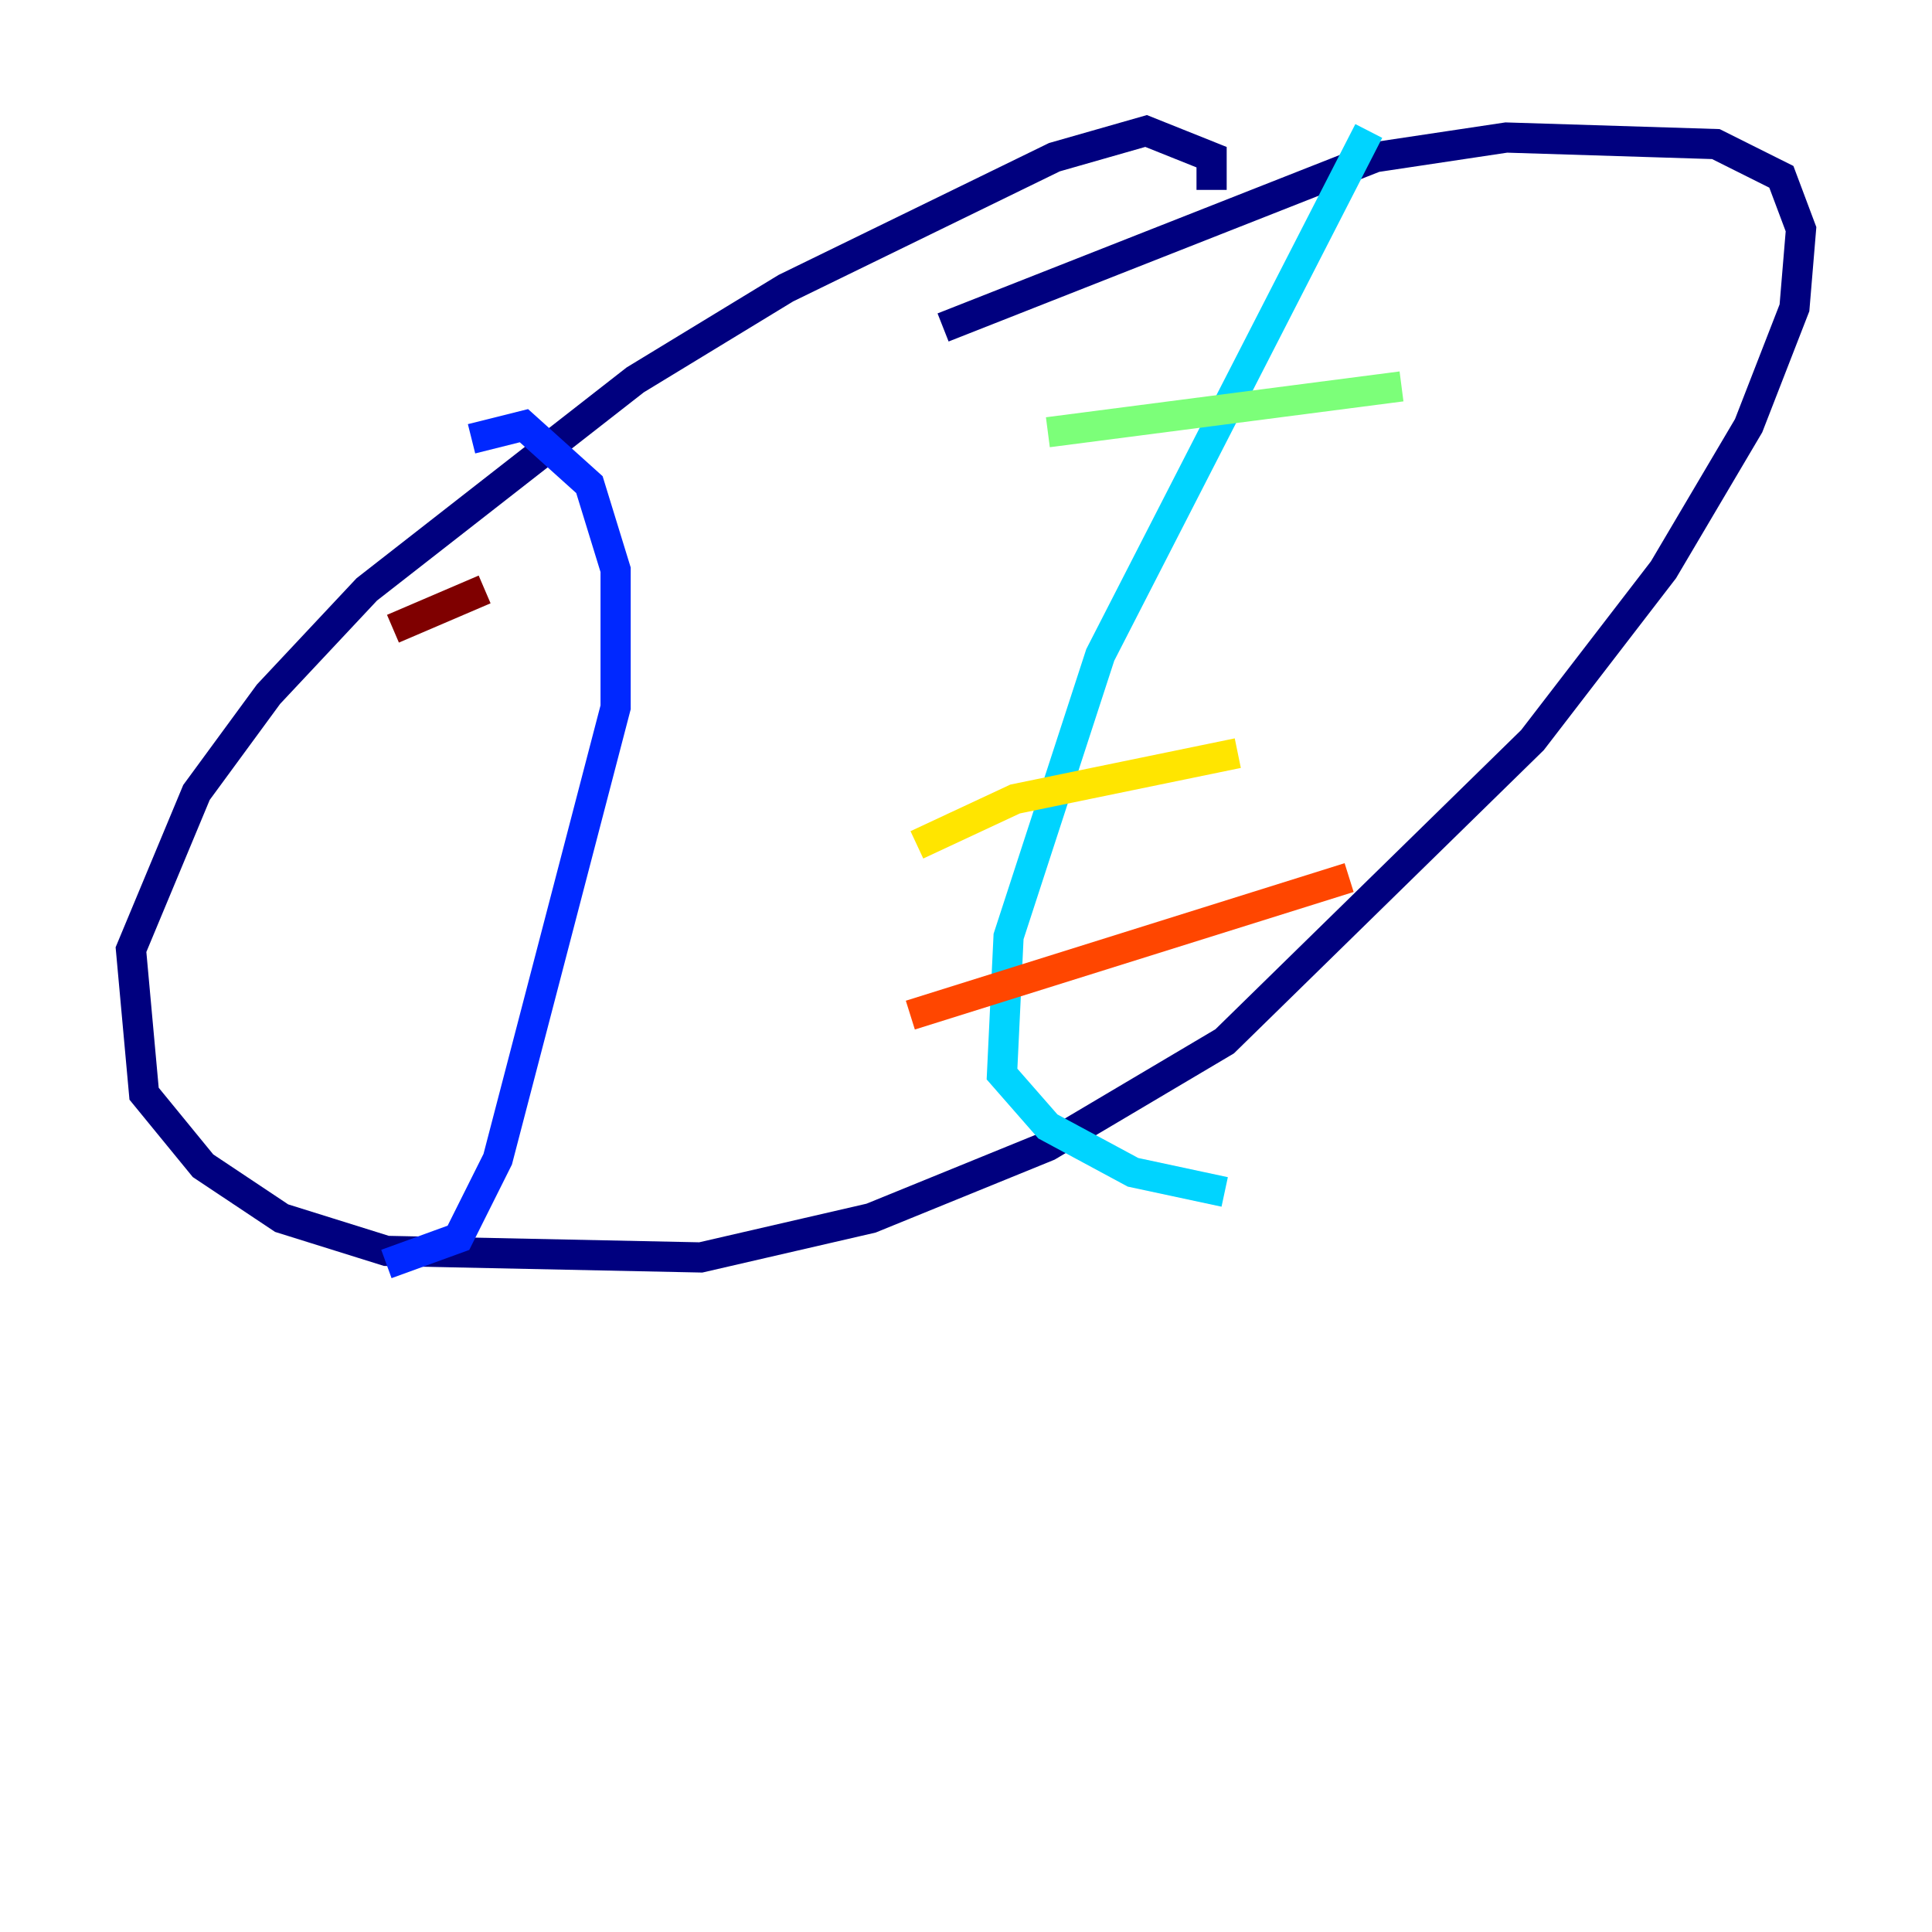 <?xml version="1.0" encoding="utf-8" ?>
<svg baseProfile="tiny" height="128" version="1.2" viewBox="0,0,128,128" width="128" xmlns="http://www.w3.org/2000/svg" xmlns:ev="http://www.w3.org/2001/xml-events" xmlns:xlink="http://www.w3.org/1999/xlink"><defs /><polyline fill="none" points="80.271,12.583 80.271,10.414 75.932,8.678 69.858,10.414 52.068,19.091 42.088,25.166 24.298,39.051 17.79,45.993 13.017,52.502 8.678,62.915 9.546,72.461 13.451,77.234 18.658,80.705 25.6,82.875 46.427,83.308 57.709,80.705 69.424,75.932 81.139,68.99 101.532,49.031 110.21,37.749 115.851,28.203 118.888,20.393 119.322,15.186 118.02,11.715 113.681,9.546 99.797,9.112 91.119,10.414 62.481,21.695" stroke="#00007f" stroke-width="2" /><polyline fill="none" points="31.241,29.071 34.712,28.203 39.051,32.108 40.786,37.749 40.786,46.861 32.976,76.8 30.373,82.007 25.6,83.742" stroke="#0028ff" stroke-width="2" /><polyline fill="none" points="90.685,8.678 72.895,43.39 66.82,62.047 66.386,71.159 69.424,74.63 75.064,77.668 81.139,78.969" stroke="#00d4ff" stroke-width="2" /><polyline fill="none" points="69.424,28.637 92.854,25.6" stroke="#7cff79" stroke-width="2" /><polyline fill="none" points="60.746,55.973 67.254,52.936 82.007,49.898" stroke="#ffe500" stroke-width="2" /><polyline fill="none" points="60.312,67.254 89.383,58.142" stroke="#ff4600" stroke-width="2" /><polyline fill="none" points="26.034,41.654 32.108,39.051" stroke="#7f0000" stroke-width="2" /></svg>